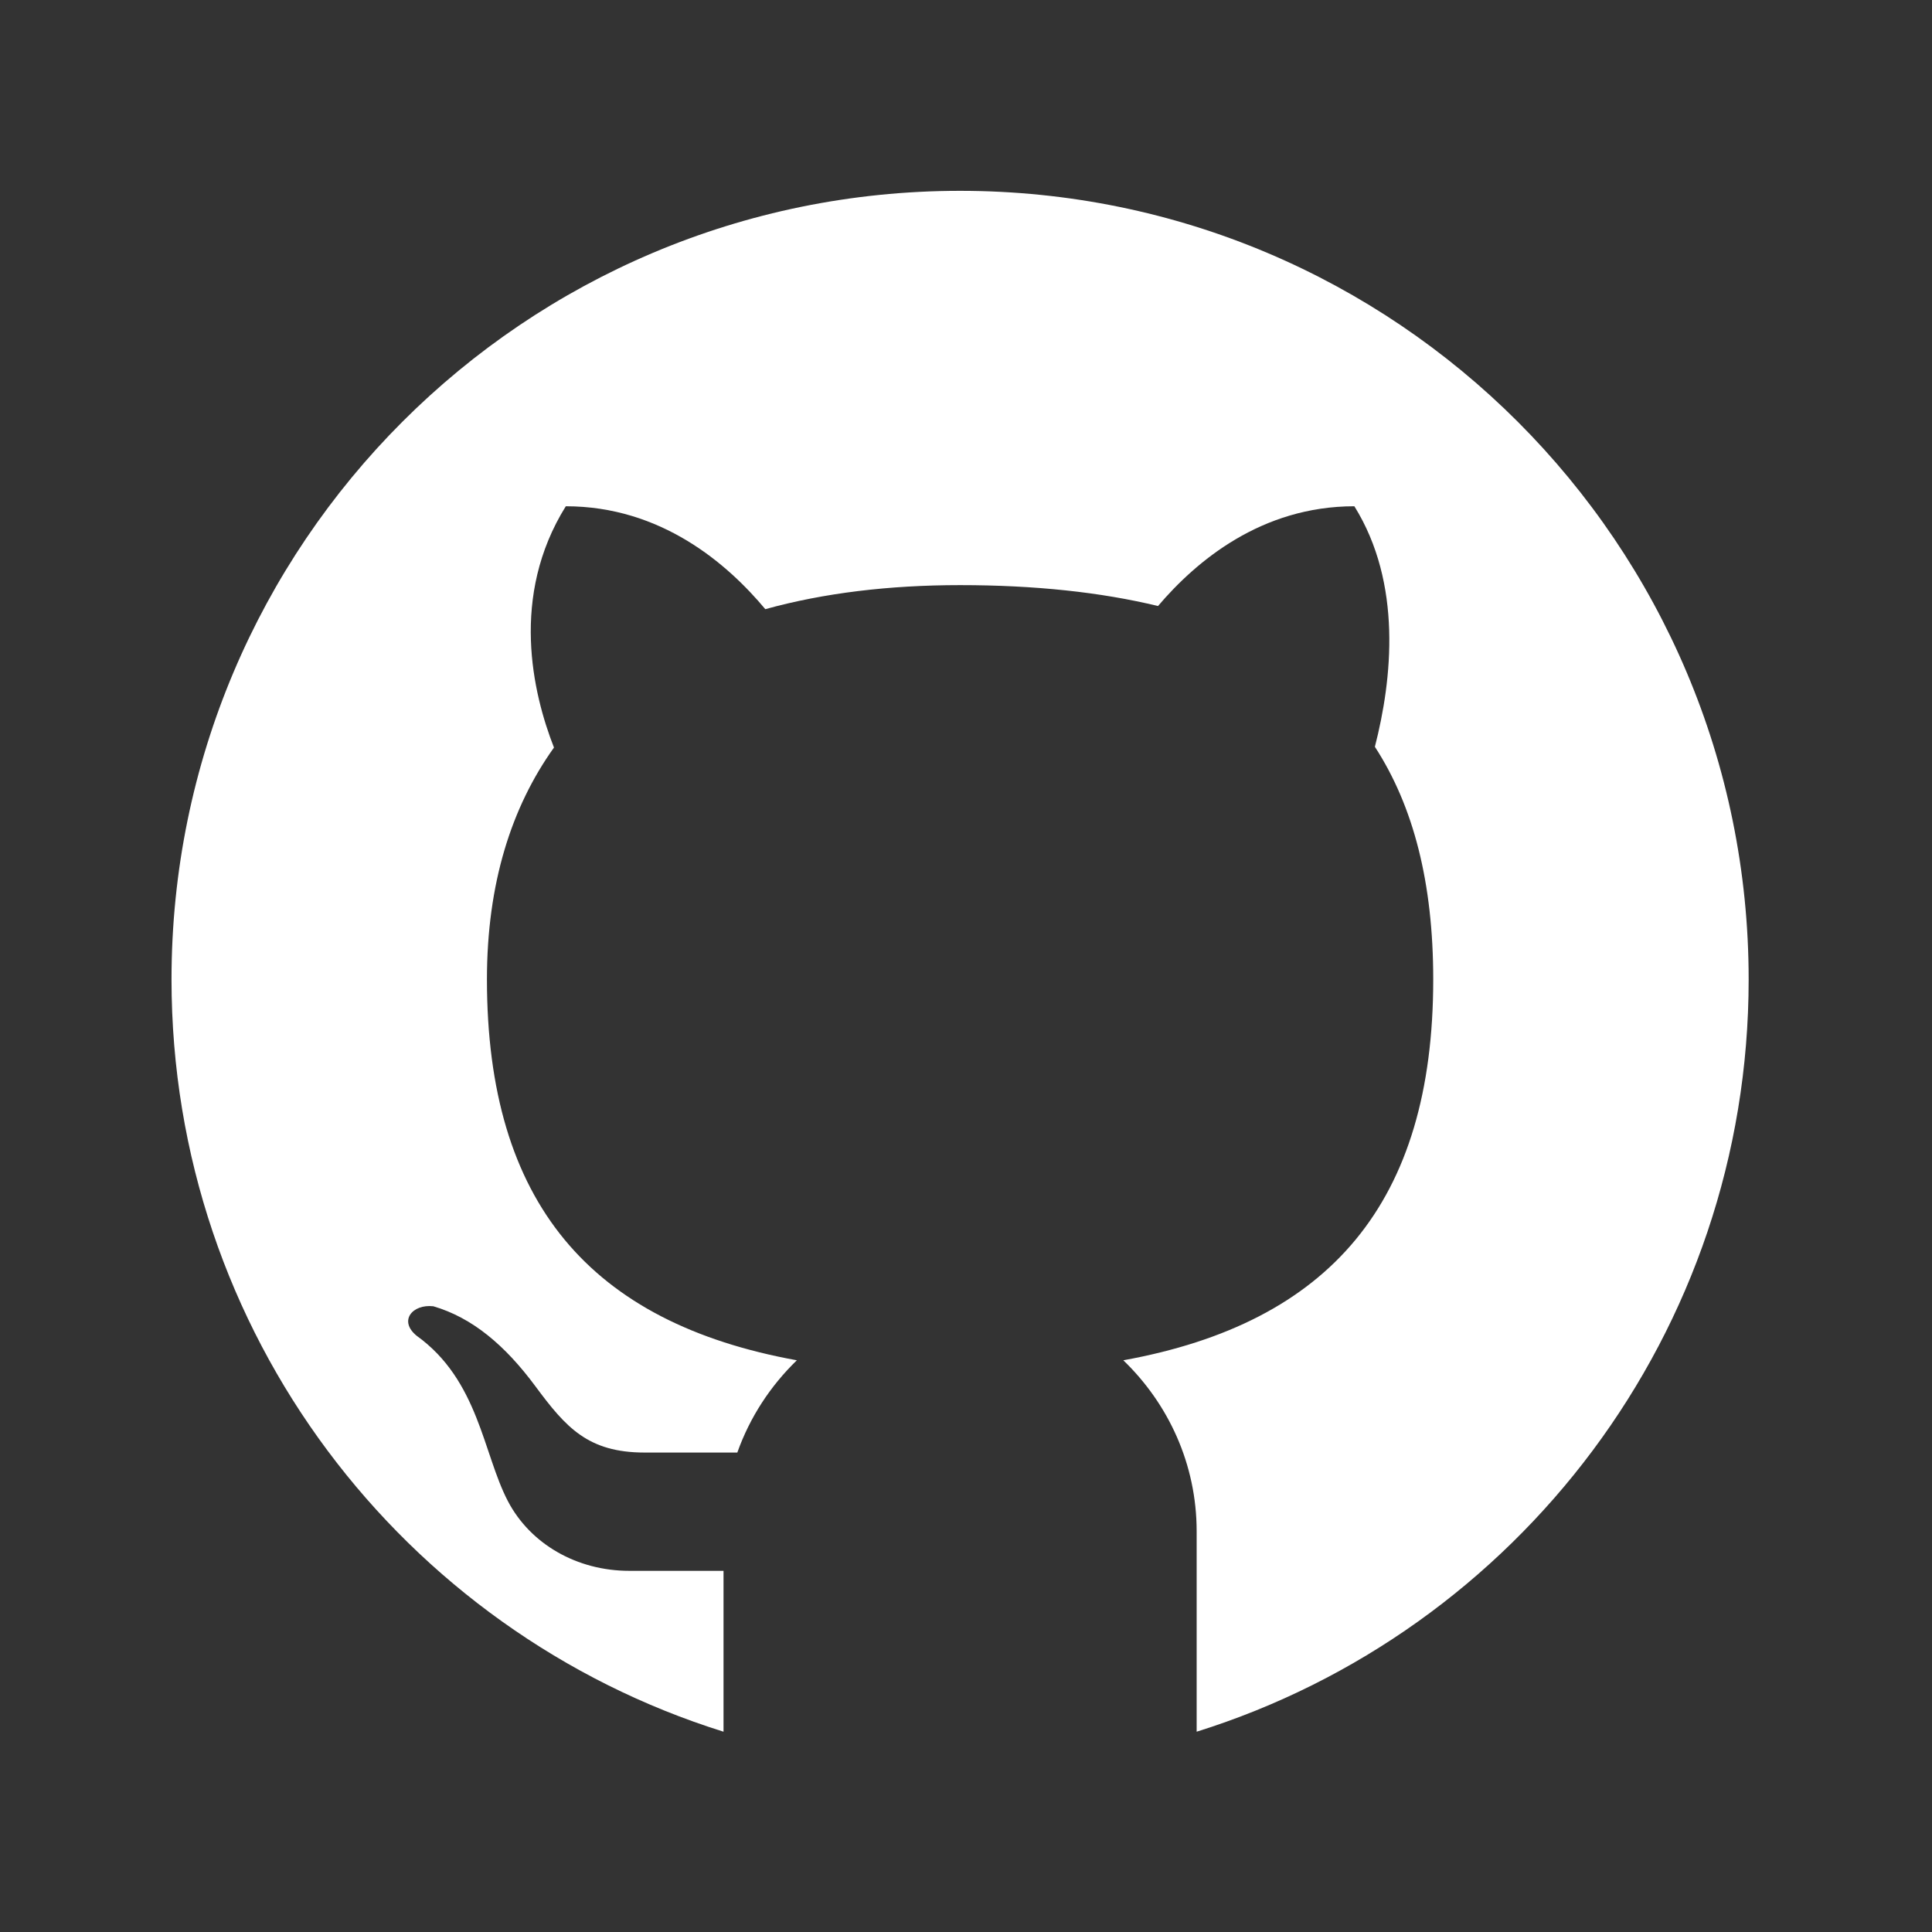 <svg width="49" height="49" viewBox="0 0 49 49" fill="none" xmlns="http://www.w3.org/2000/svg">
<rect x="0" y="0" width="49" height="49" fill="#333333" stroke="none"/>
<path d="M44.35 24.84C44.35 33.8 38.47 41.38 30.35 43.92V38.84C30.35 37.13 29.63 35.6 28.49 34.5C33.73 33.55 36.35 30.5 36.35 24.84C36.35 22.39 35.85 20.45 34.87 18.94C35.31 17.23 35.57 14.8 34.35 12.84C31.99 12.84 30.34 14.23 29.37 15.37C27.92 15.02 26.25 14.84 24.35 14.84C22.55 14.84 20.89 15.04 19.41 15.45C18.45 14.3 16.77 12.84 14.35 12.84C12.93 15.12 13.51 17.58 14.05 18.96C12.97 20.47 12.35 22.41 12.35 24.84C12.35 30.5 14.97 33.55 20.21 34.5C19.54 35.15 19.02 35.94 18.7 36.84H16.35C14.91 36.84 14.35 36.2 13.58 35.16C12.81 34.12 11.98 33.42 10.99 33.13C10.46 33.07 10.1 33.5 10.57 33.88C12.14 35.01 12.25 36.86 12.88 38.07C13.45 39.16 14.63 39.84 15.96 39.84H18.35V43.92C10.23 41.38 4.35 33.8 4.35 24.84C4.35 13.79 13.3 4.84 24.35 4.84C35.4 4.84 44.35 13.79 44.35 24.84Z" fill="white"/>
</svg>
